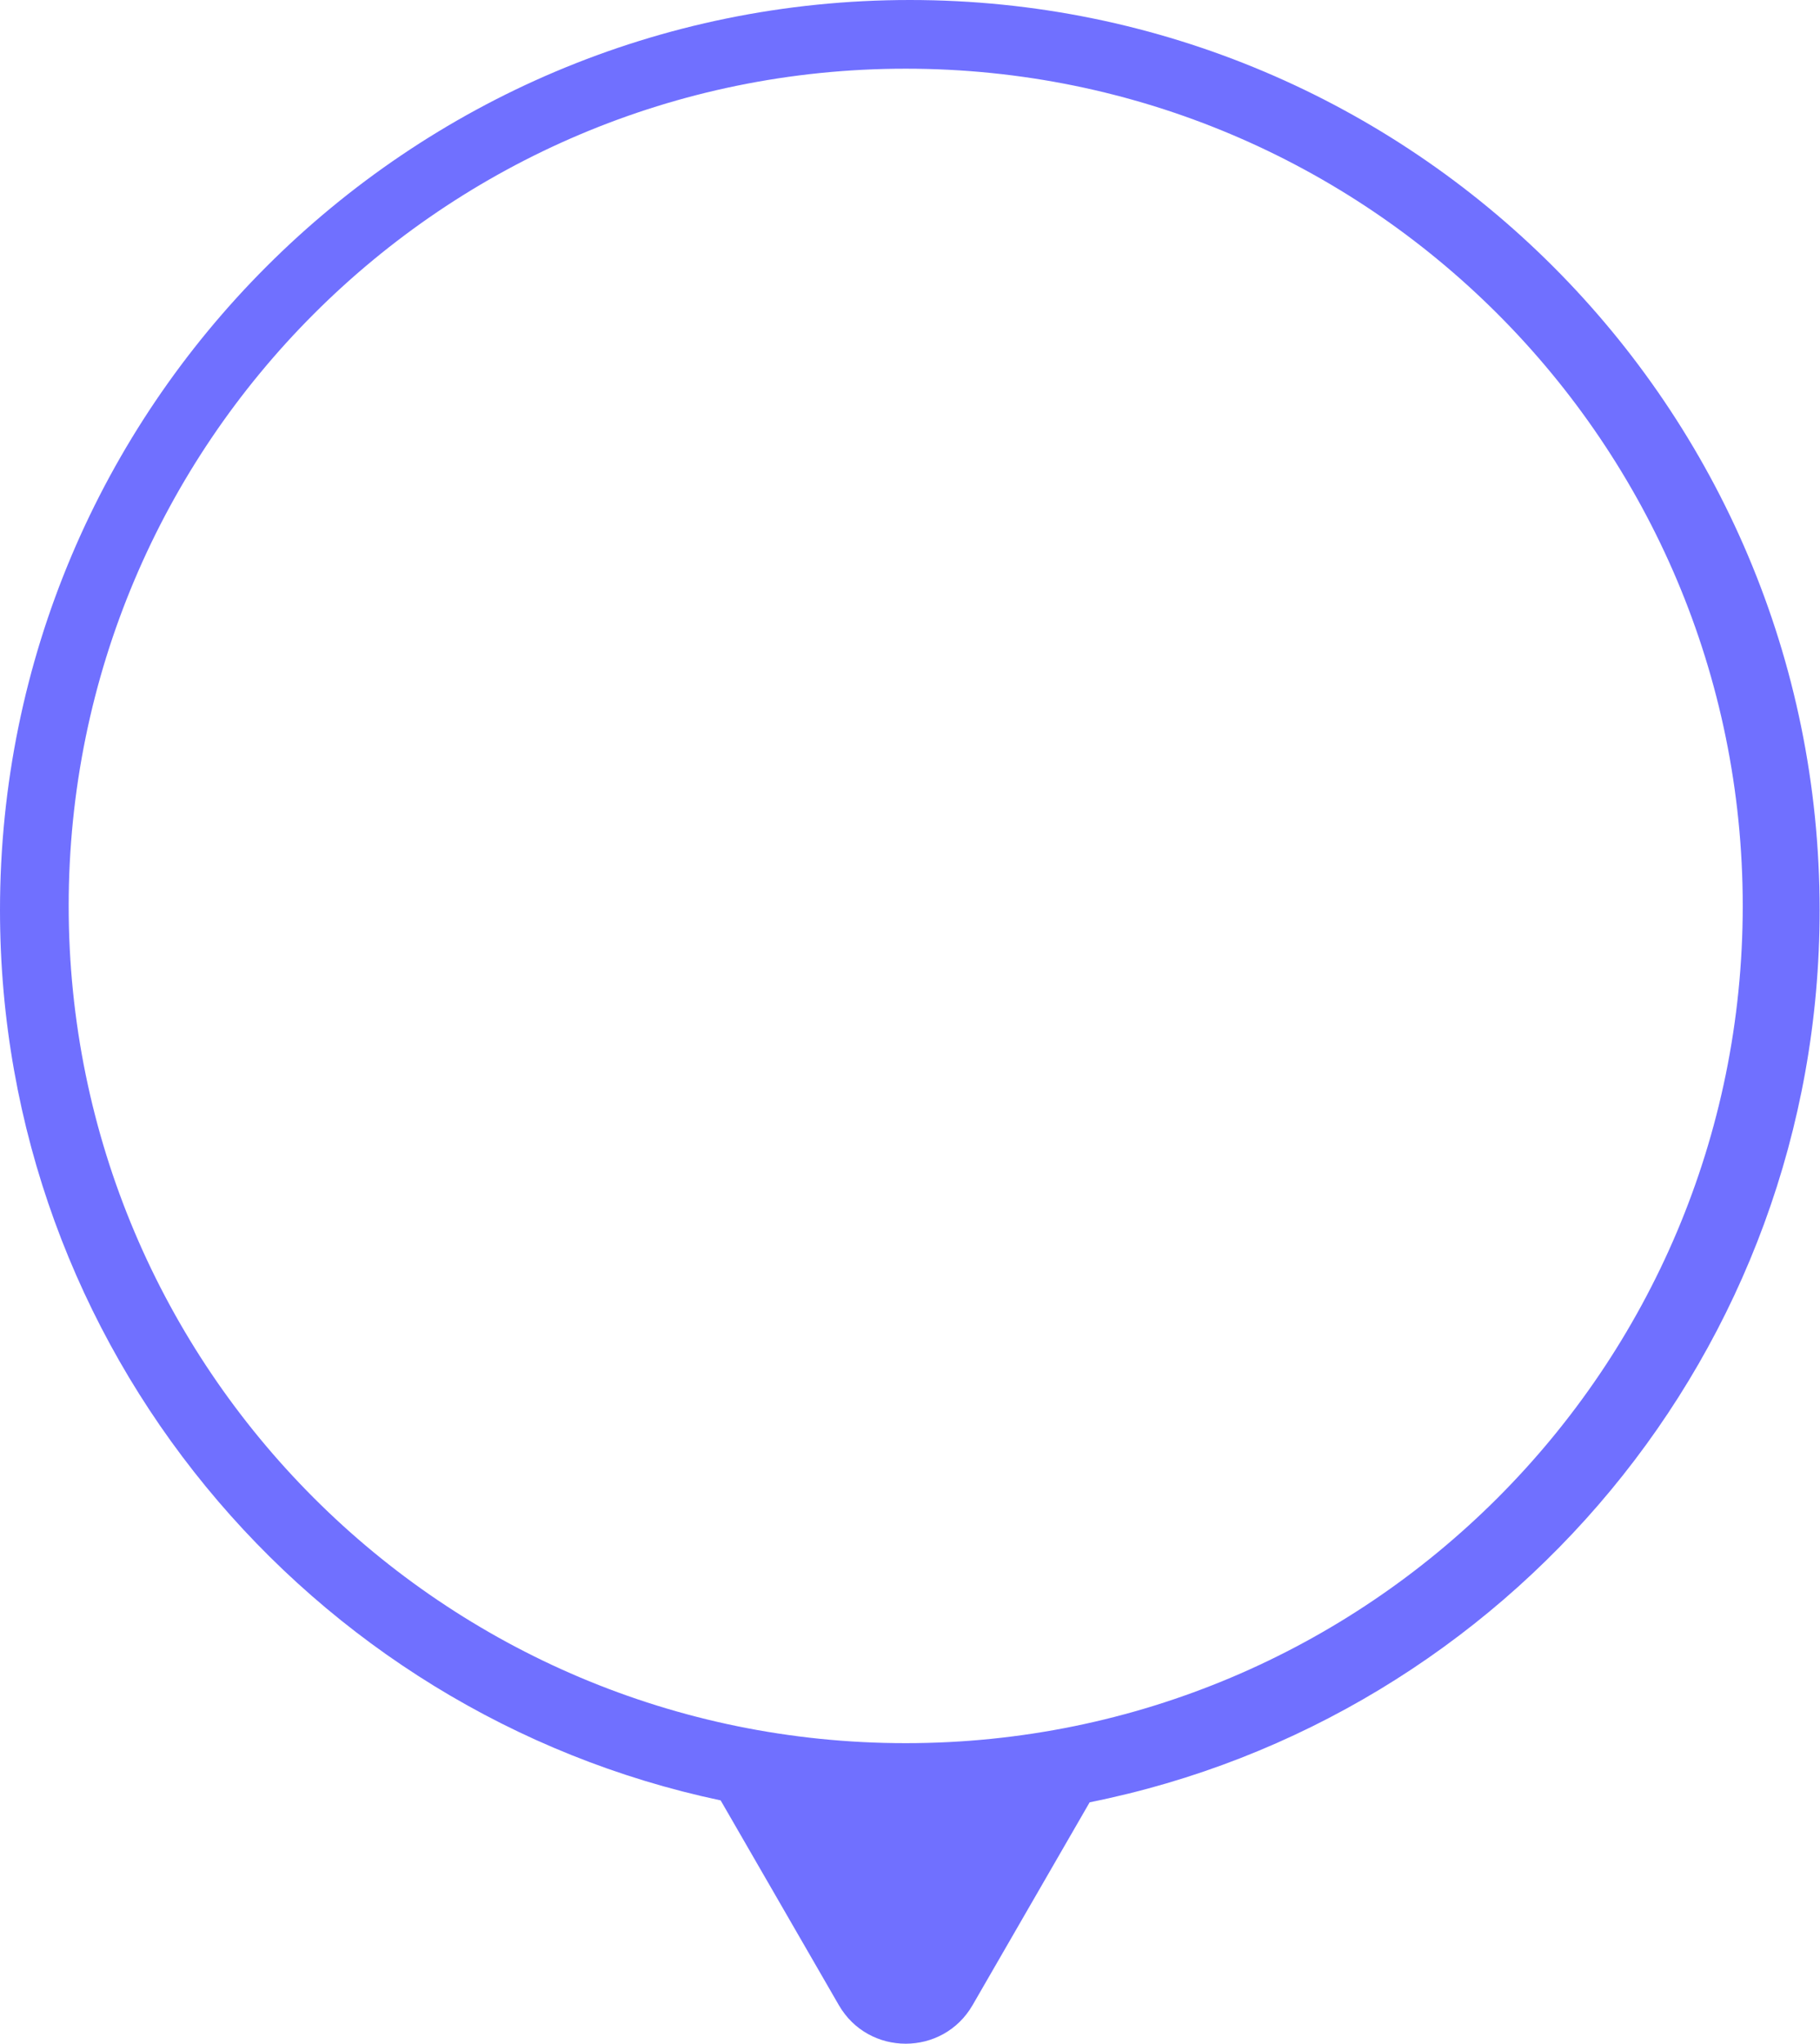 <svg width="212" height="238" viewBox="0 0 212 238" fill="none" xmlns="http://www.w3.org/2000/svg">
<path fill-rule="evenodd" clip-rule="evenodd" d="M211.957 105.979C211.957 157.338 175.424 200.164 126.927 209.887L113.294 233.5C109.83 239.5 101.17 239.5 97.706 233.5L83.944 209.664C35.989 199.522 0 156.953 0 105.979C0 47.448 47.448 0 105.979 0C164.509 0 211.957 47.448 211.957 105.979ZM105.5 203C159.348 203 203 159.348 203 105.5C203 51.652 159.348 8 105.5 8C51.652 8 8 51.652 8 105.5C8 159.348 51.652 203 105.5 203Z" fill="#7070FF"/>
</svg>
